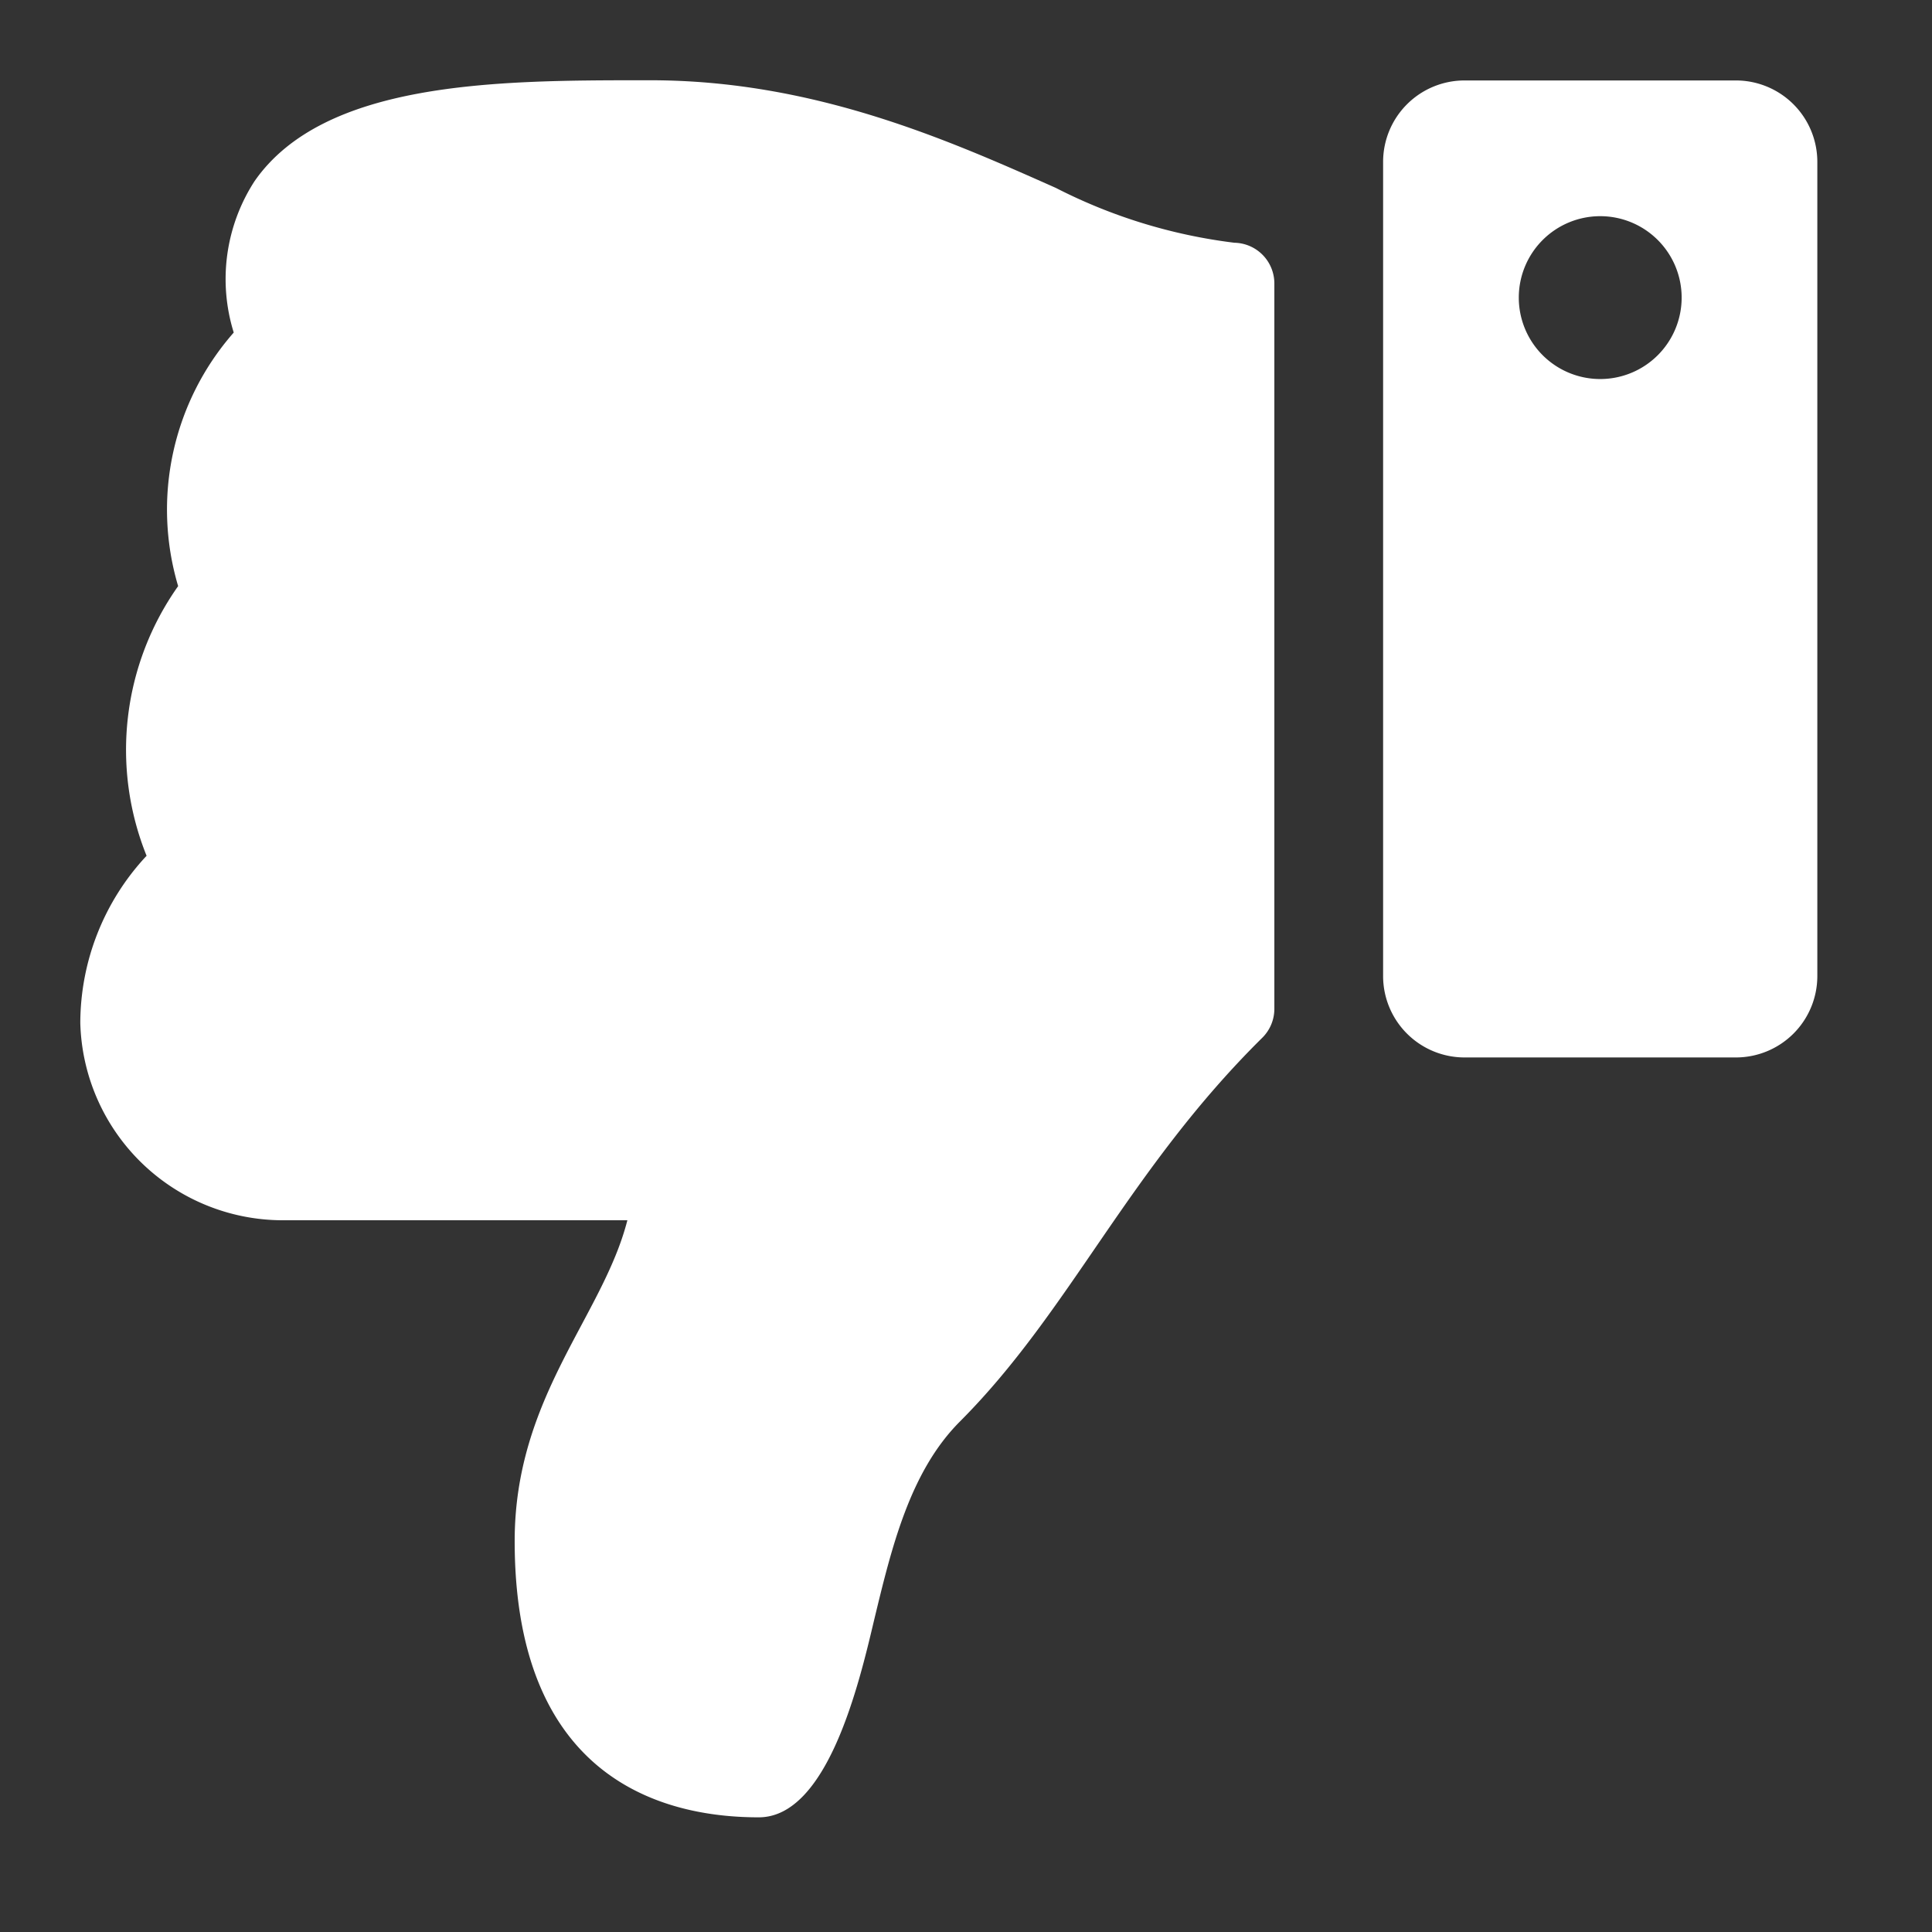 <svg xmlns="http://www.w3.org/2000/svg" xmlns:xlink="http://www.w3.org/1999/xlink" width="48" height="48" viewBox="0 0 48 48">
  <rect x="0" y="0" width="48" height="48" fill="#333333" stroke="none"/>
  <defs>
    <clipPath id="clip-Sore_Loser_Icon_">
      <rect width="48" height="48"/>
    </clipPath>
  </defs>
  <g id="Sore_Loser_Icon_" data-name="Sore Loser Icon " clip-path="url(#clip-Sore_Loser_Icon_)">
    <path id="Icon_awesome-thumbs-up" data-name="Icon awesome-thumbs-up" d="M8.765,18.879H2.023A2.023,2.023,0,0,0,0,20.9V41.129a2.023,2.023,0,0,0,2.023,2.023H8.765a2.023,2.023,0,0,0,2.023-2.023V20.9A2.023,2.023,0,0,0,8.765,18.879ZM5.394,39.78a2.023,2.023,0,1,1,2.023-2.023A2.023,2.023,0,0,1,5.394,39.78ZM32.364,6.865c0,3.575-2.189,5.58-2.8,7.969h8.573a5.036,5.036,0,0,1,5.019,4.9,6.1,6.1,0,0,1-1.638,4.146l-.009.009a7.04,7.04,0,0,1-.784,6.7,6.665,6.665,0,0,1-1.381,6.3,4.474,4.474,0,0,1-.518,3.762c-1.72,2.471-5.984,2.506-9.589,2.506h-.24c-4.07,0-7.4-1.483-10.077-2.674a13.264,13.264,0,0,0-4.437-1.363,1.012,1.012,0,0,1-.993-1.011V20.086a1.01,1.01,0,0,1,.3-.718c3.339-3.3,4.774-6.792,7.511-9.533,1.248-1.25,1.7-3.138,2.14-4.964C23.81,3.312,24.594,0,26.3,0,28.318,0,32.364.674,32.364,6.865Z" transform="translate(45.151 45.151) rotate(180)" fill="#fff"/>
  </g>
</svg>
